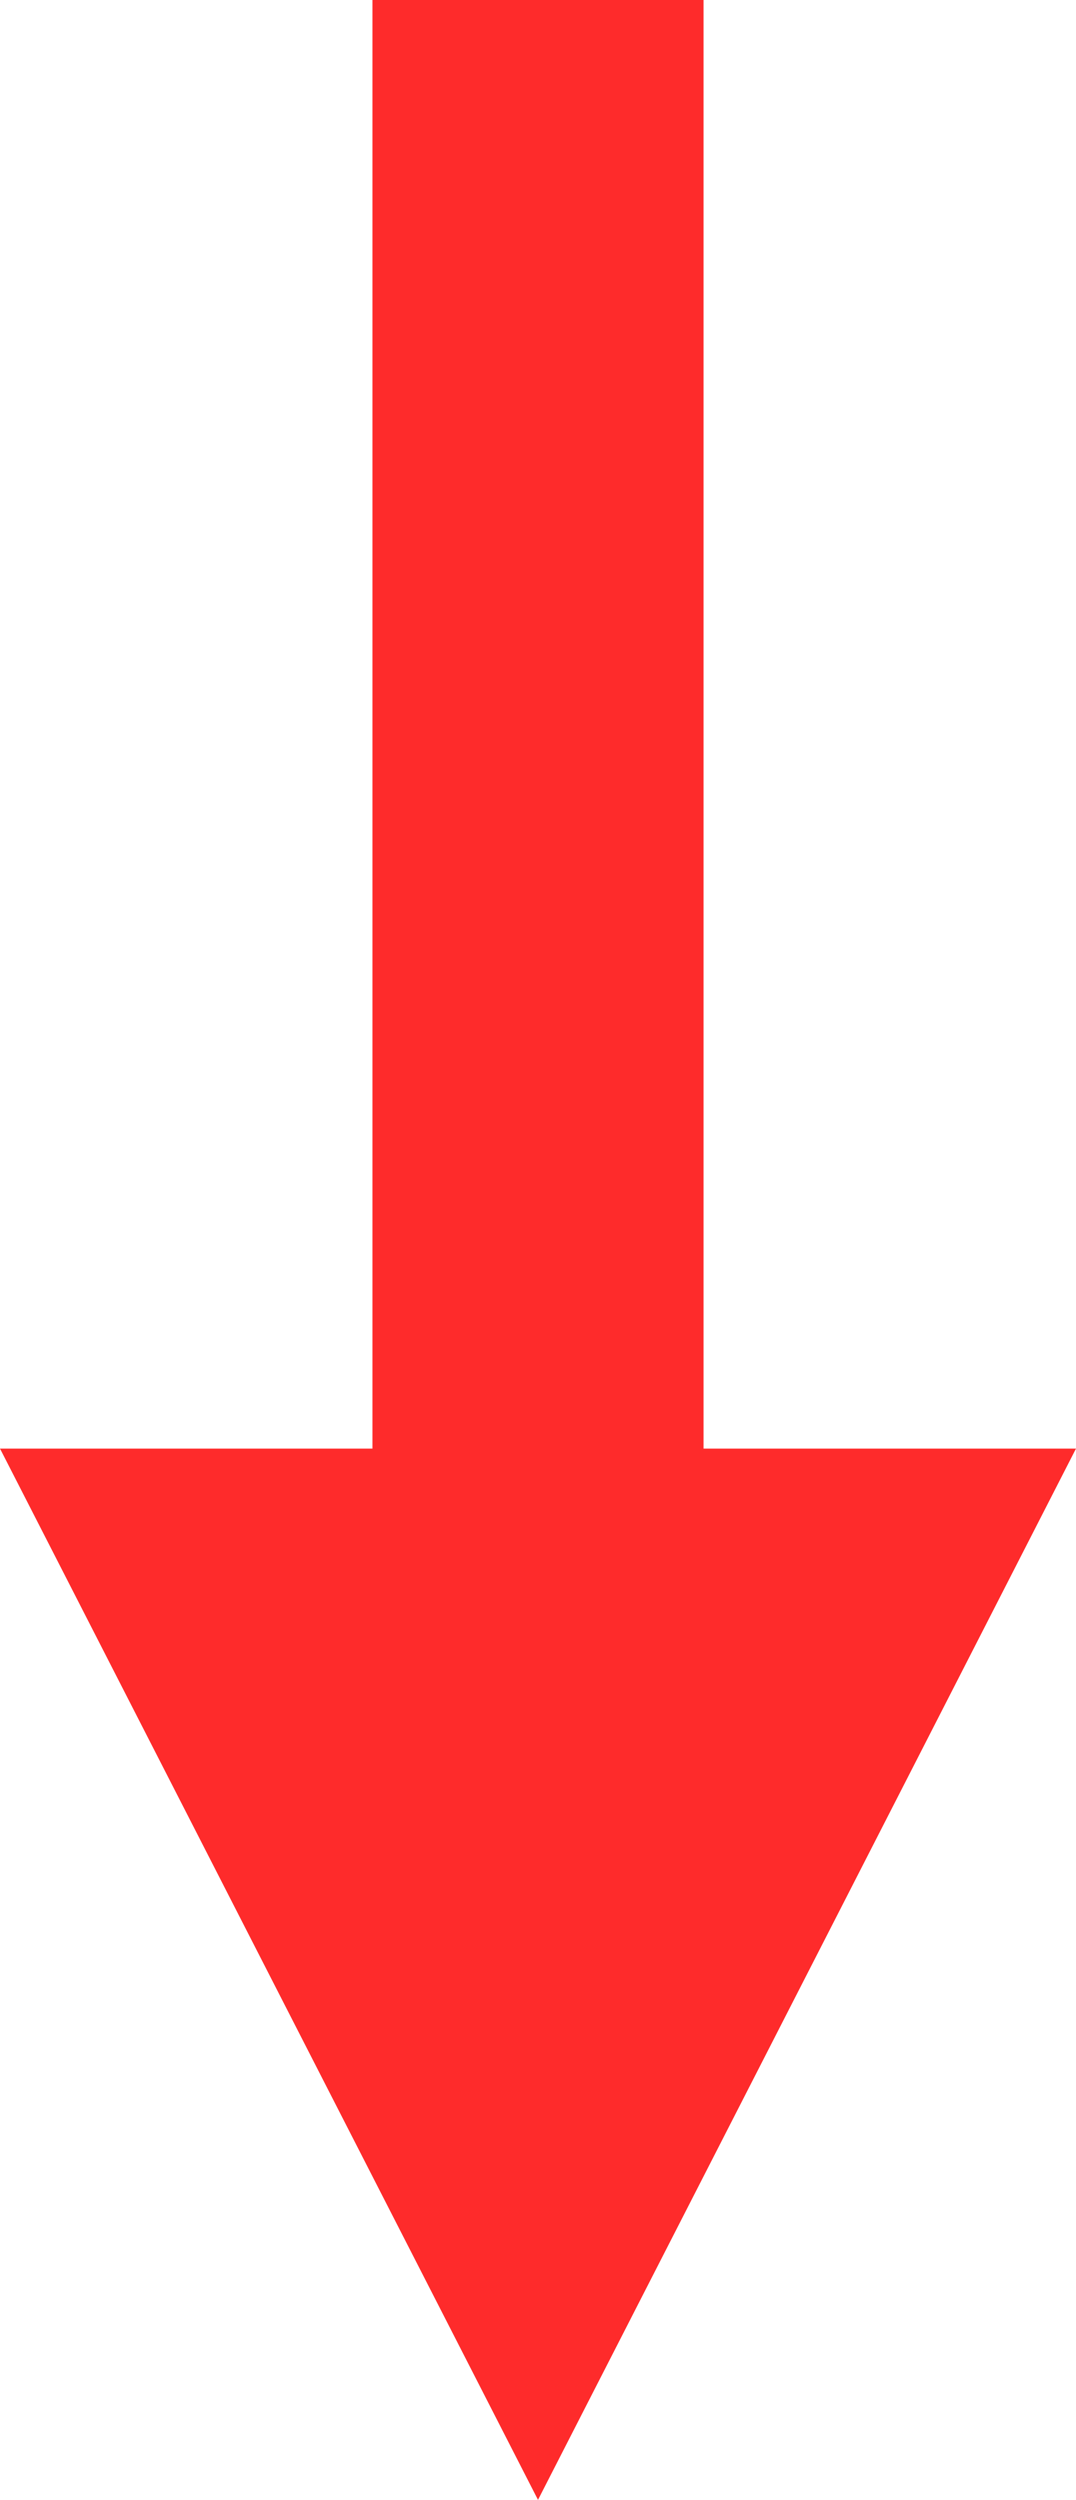 <?xml version="1.0" encoding="UTF-8" standalone="no"?>
<svg width="65px" height="151px" viewBox="0 0 65 151" version="1.1" xmlns="http://www.w3.org/2000/svg" xmlns:xlink="http://www.w3.org/1999/xlink">
    <!-- Generator: Sketch 47.1 (45422) - http://www.bohemiancoding.com/sketch -->
    <title>Path 8</title>
    <desc>Created with Sketch.</desc>
    <defs></defs>
    <g id="BAP-(Desktop)" stroke="none" stroke-width="1" fill="none" fill-rule="evenodd">
        <g id="Chart" transform="translate(-705, -283)" fill="#FE2B2B">
            <polygon id="Path-8" transform="translate(737.5, 358.5) rotate(180) translate(-737.5, -358.5) " points="705 346.5 737.5 283 770 346.5 747.5 346.5 747.5 434 727.5 434 727.5 346.5"></polygon>
        </g>
    </g>
</svg>